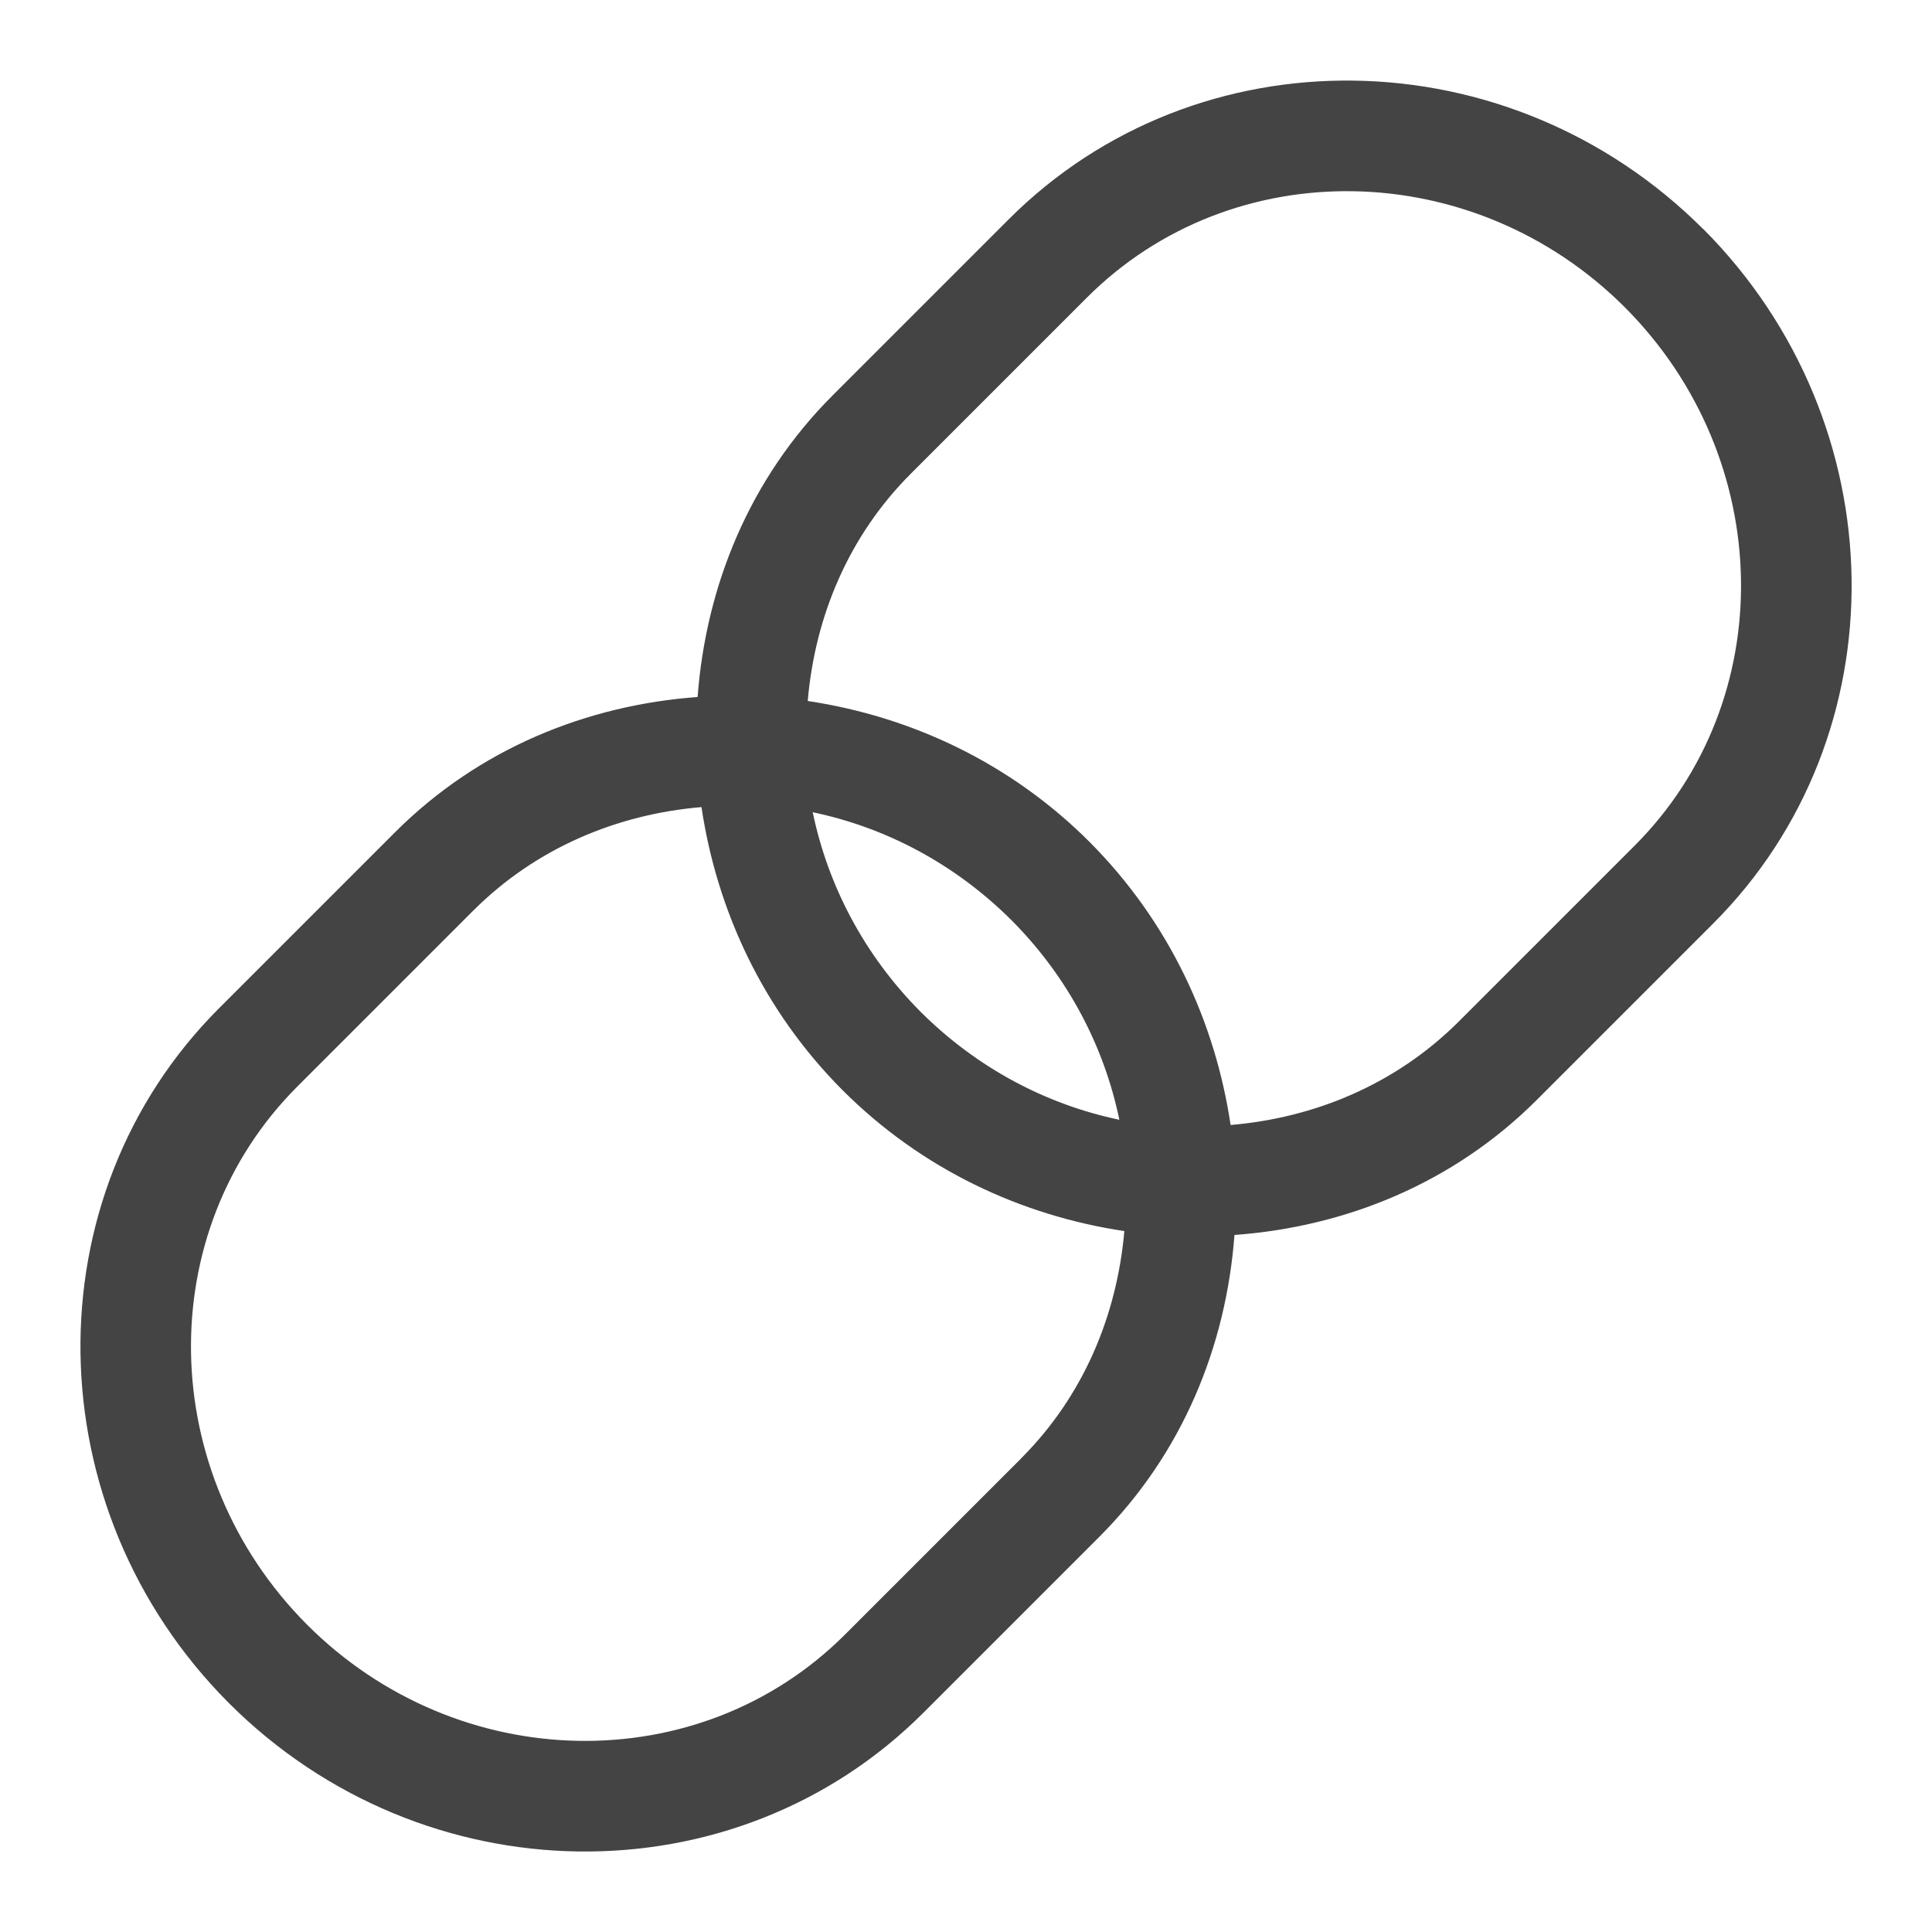 <!-- Generated by IcoMoon.io -->
<svg version="1.1" xmlns="http://www.w3.org/2000/svg" width="24" height="24" viewBox="0 0 24 24">
<title>link</title>
<path fill="#444" d="M21.159 2.847c-2.413-2.413-6.284-2.468-8.629-0.122l-2.188 2.188c-1.034 1.035-1.573 2.371-1.676 3.745-1.378 0.102-2.718 0.641-3.758 1.68l-2.188 2.188c-2.34 2.34-2.287 6.211 0.121 8.628 2.413 2.413 6.284 2.468 8.63 0.122l2.188-2.188c1.034-1.035 1.573-2.372 1.676-3.747 1.378-0.1 2.72-0.641 3.758-1.68l2.188-2.188c2.34-2.339 2.287-6.208-0.121-8.627zM12.686 18.116l-2.188 2.188c-1.81 1.81-4.808 1.754-6.684-0.122-1.876-1.884-1.926-4.878-0.121-6.684l2.188-2.188c0.784-0.782 1.792-1.196 2.833-1.284 0.191 1.279 0.76 2.519 1.75 3.514 0.99 0.991 2.229 1.562 3.503 1.753-0.091 1.038-0.502 2.043-1.282 2.823zM10.096 10.090c0.901 0.188 1.763 0.637 2.47 1.342 0.707 0.71 1.152 1.576 1.339 2.478-0.901-0.188-1.763-0.637-2.47-1.342-0.705-0.709-1.152-1.576-1.339-2.478zM20.308 10.503l-2.188 2.188c-0.784 0.782-1.792 1.196-2.833 1.284-0.191-1.279-0.76-2.519-1.75-3.514-0.99-0.991-2.229-1.562-3.503-1.753 0.089-1.038 0.5-2.043 1.28-2.823l2.188-2.188c1.81-1.81 4.808-1.754 6.684 0.122 1.876 1.884 1.926 4.878 0.122 6.684z"></path>
</svg>

